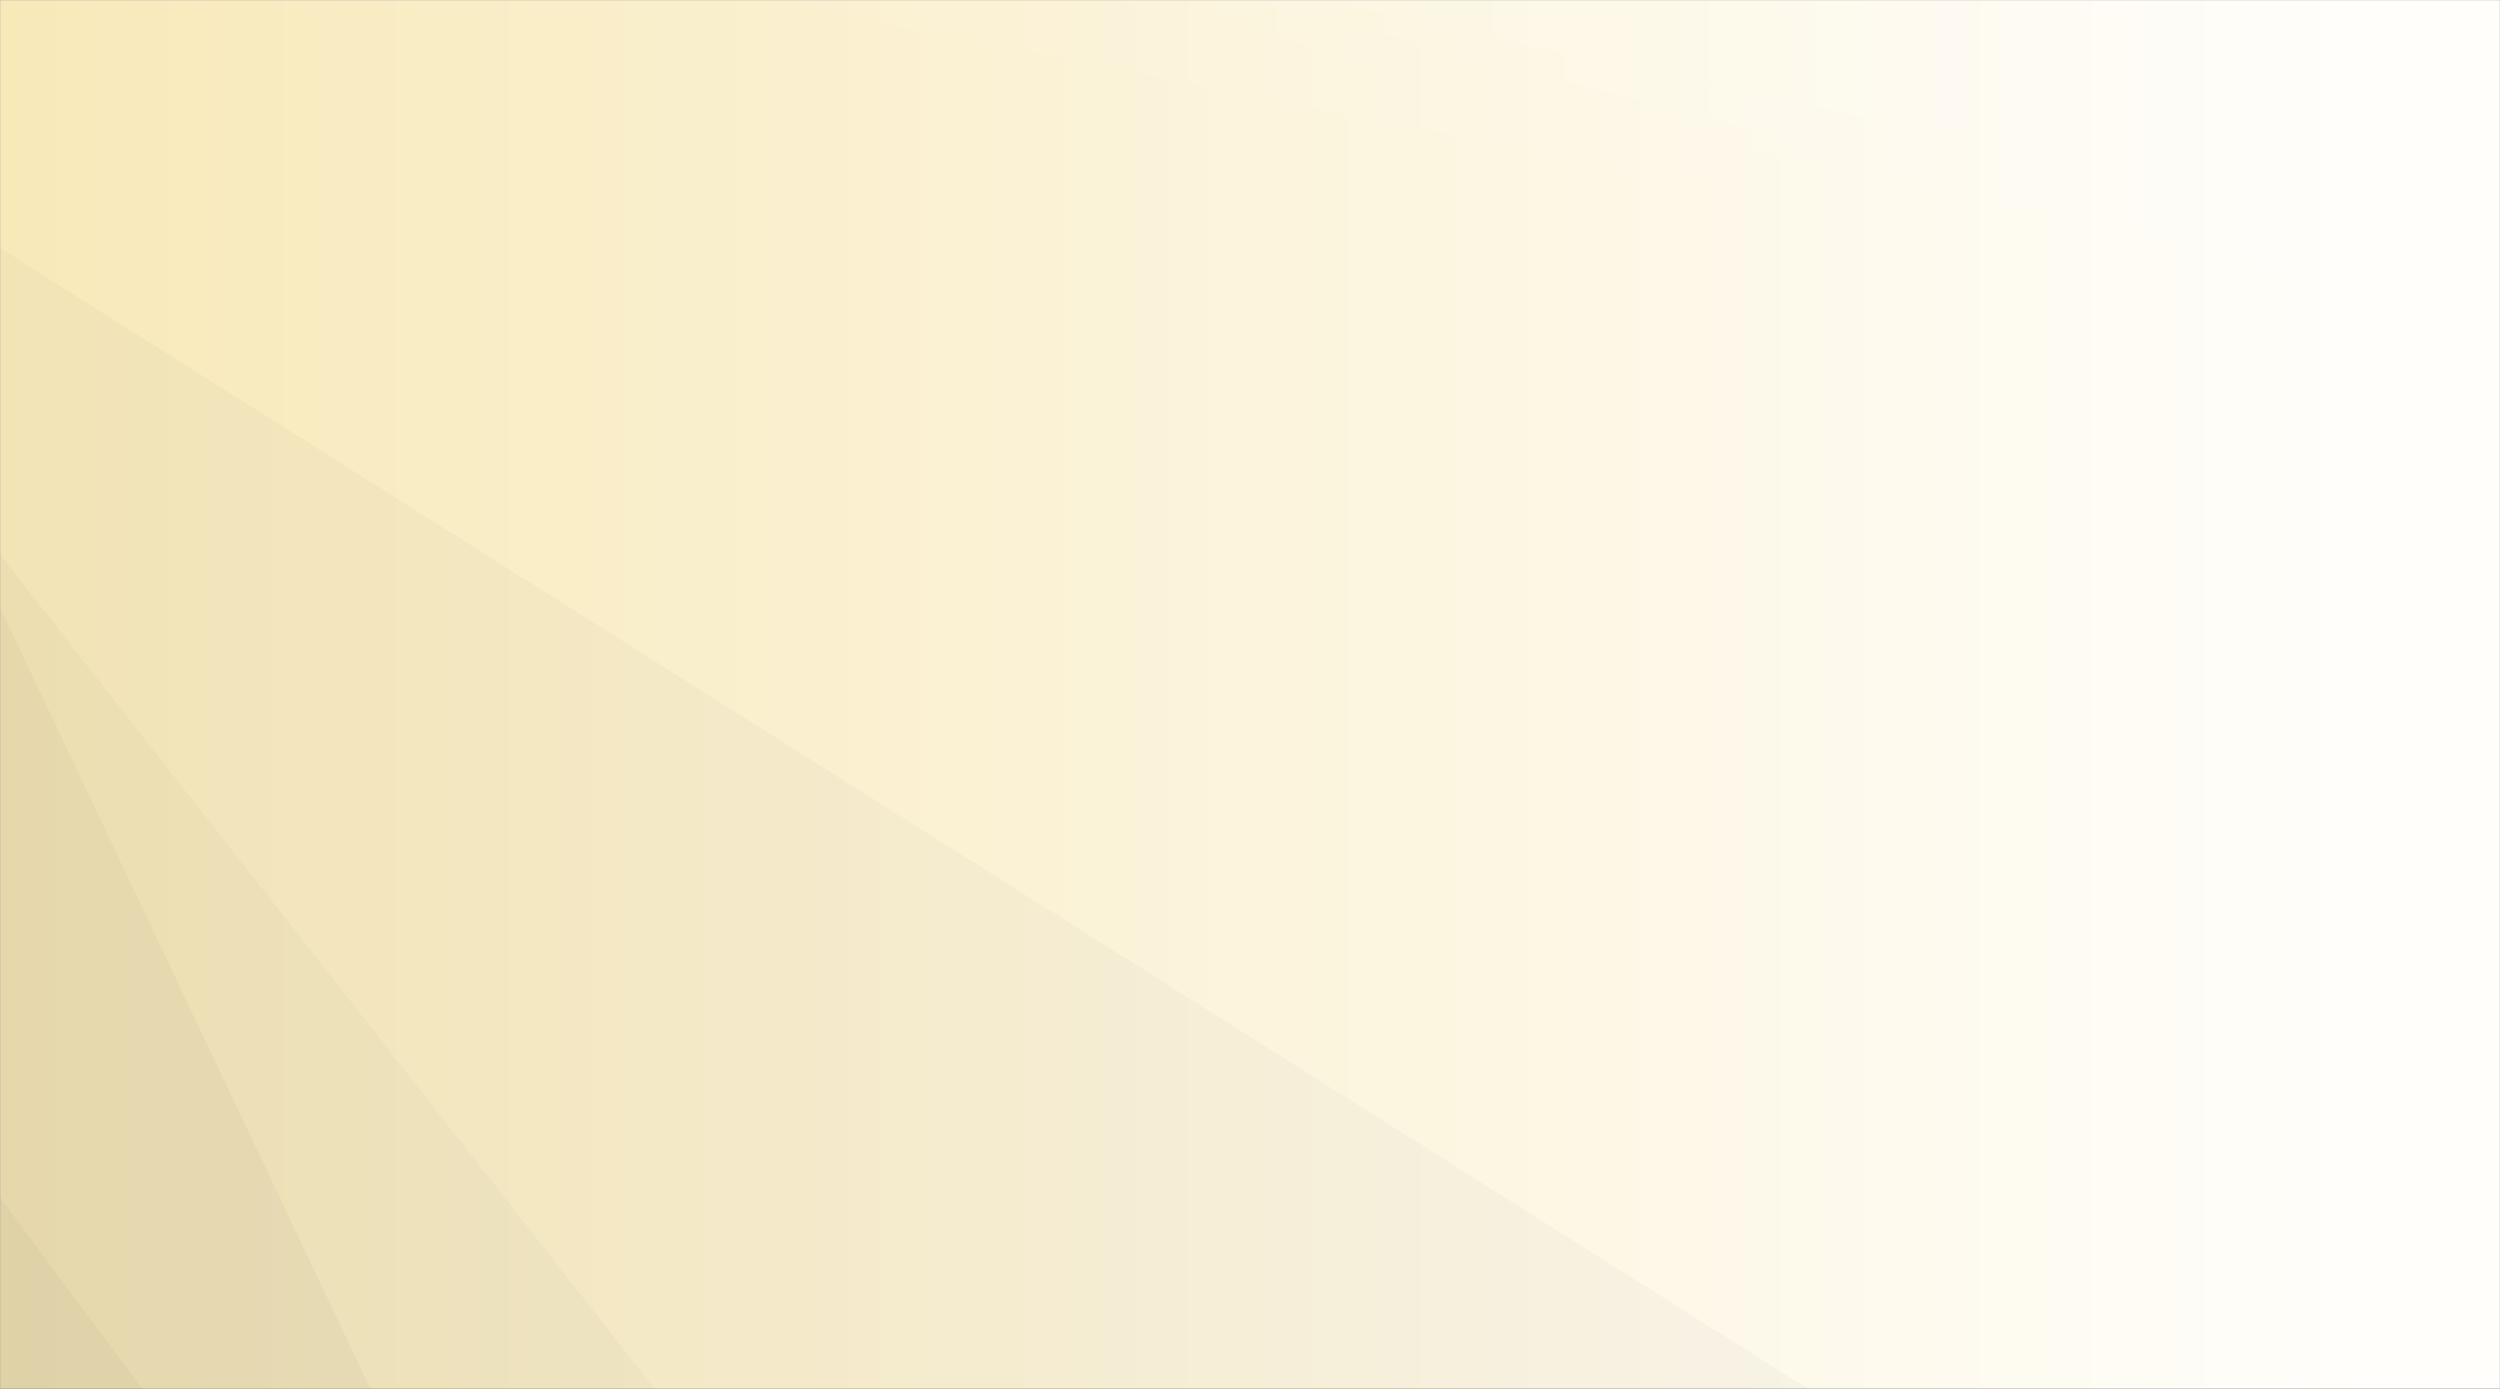<svg xmlns="http://www.w3.org/2000/svg" version="1.1" xmlns:xlink="http://www.w3.org/1999/xlink" xmlns:svgjs="http://svgjs.com/svgjs" width="1800" height="1000" preserveAspectRatio="none" viewBox="0 0 1800 1000"><rect x="0" y="0" width="1800" height="1000" fill="#808080" stroke="none"/><g mask="url(&quot;#SvgjsMask4117&quot;)" fill="none"><rect width="1800" height="1000" x="0" y="0" fill="url(#SvgjsLinearGradient4118)"></rect><path d="M1800 0L950.55 0L1800 183.99z" fill="rgba(255, 255, 255, .1)"></path><path d="M950.55 0L1800 183.99L1800 233.31L900.44 0z" fill="rgba(255, 255, 255, .075)"></path><path d="M900.44 0L1800 233.31L1800 233.71L799.99 0z" fill="rgba(255, 255, 255, .05)"></path><path d="M799.99 0L1800 233.71L1800 244.75L548.72 0z" fill="rgba(255, 255, 255, .025)"></path><path d="M0 1000L102.46 1000L0 862.09z" fill="rgba(0, 0, 0, .1)"></path><path d="M0 862.09L102.46 1000L266.77 1000L0 437.53z" fill="rgba(0, 0, 0, .075)"></path><path d="M0 437.53L266.77 1000L471.44 1000L0 399.33z" fill="rgba(0, 0, 0, .05)"></path><path d="M0 399.33L471.44 1000L1301.85 1000L0 178.65z" fill="rgba(0, 0, 0, .025)"></path></g><defs><mask id="SvgjsMask4117"><rect width="1800" height="1000" fill="#ffffff"></rect></mask><linearGradient x1="0%" y1="50%" x2="100%" y2="50%" gradientUnits="userSpaceOnUse" id="SvgjsLinearGradient4118"><stop stop-color="rgba(246, 198, 121, 0.4)" offset="0"></stop><stop stop-color="rgba(248, 233, 185, 1)" offset="0"></stop><stop stop-color="rgba(255, 254, 251, 1)" offset="0.95"></stop></linearGradient></defs></svg>